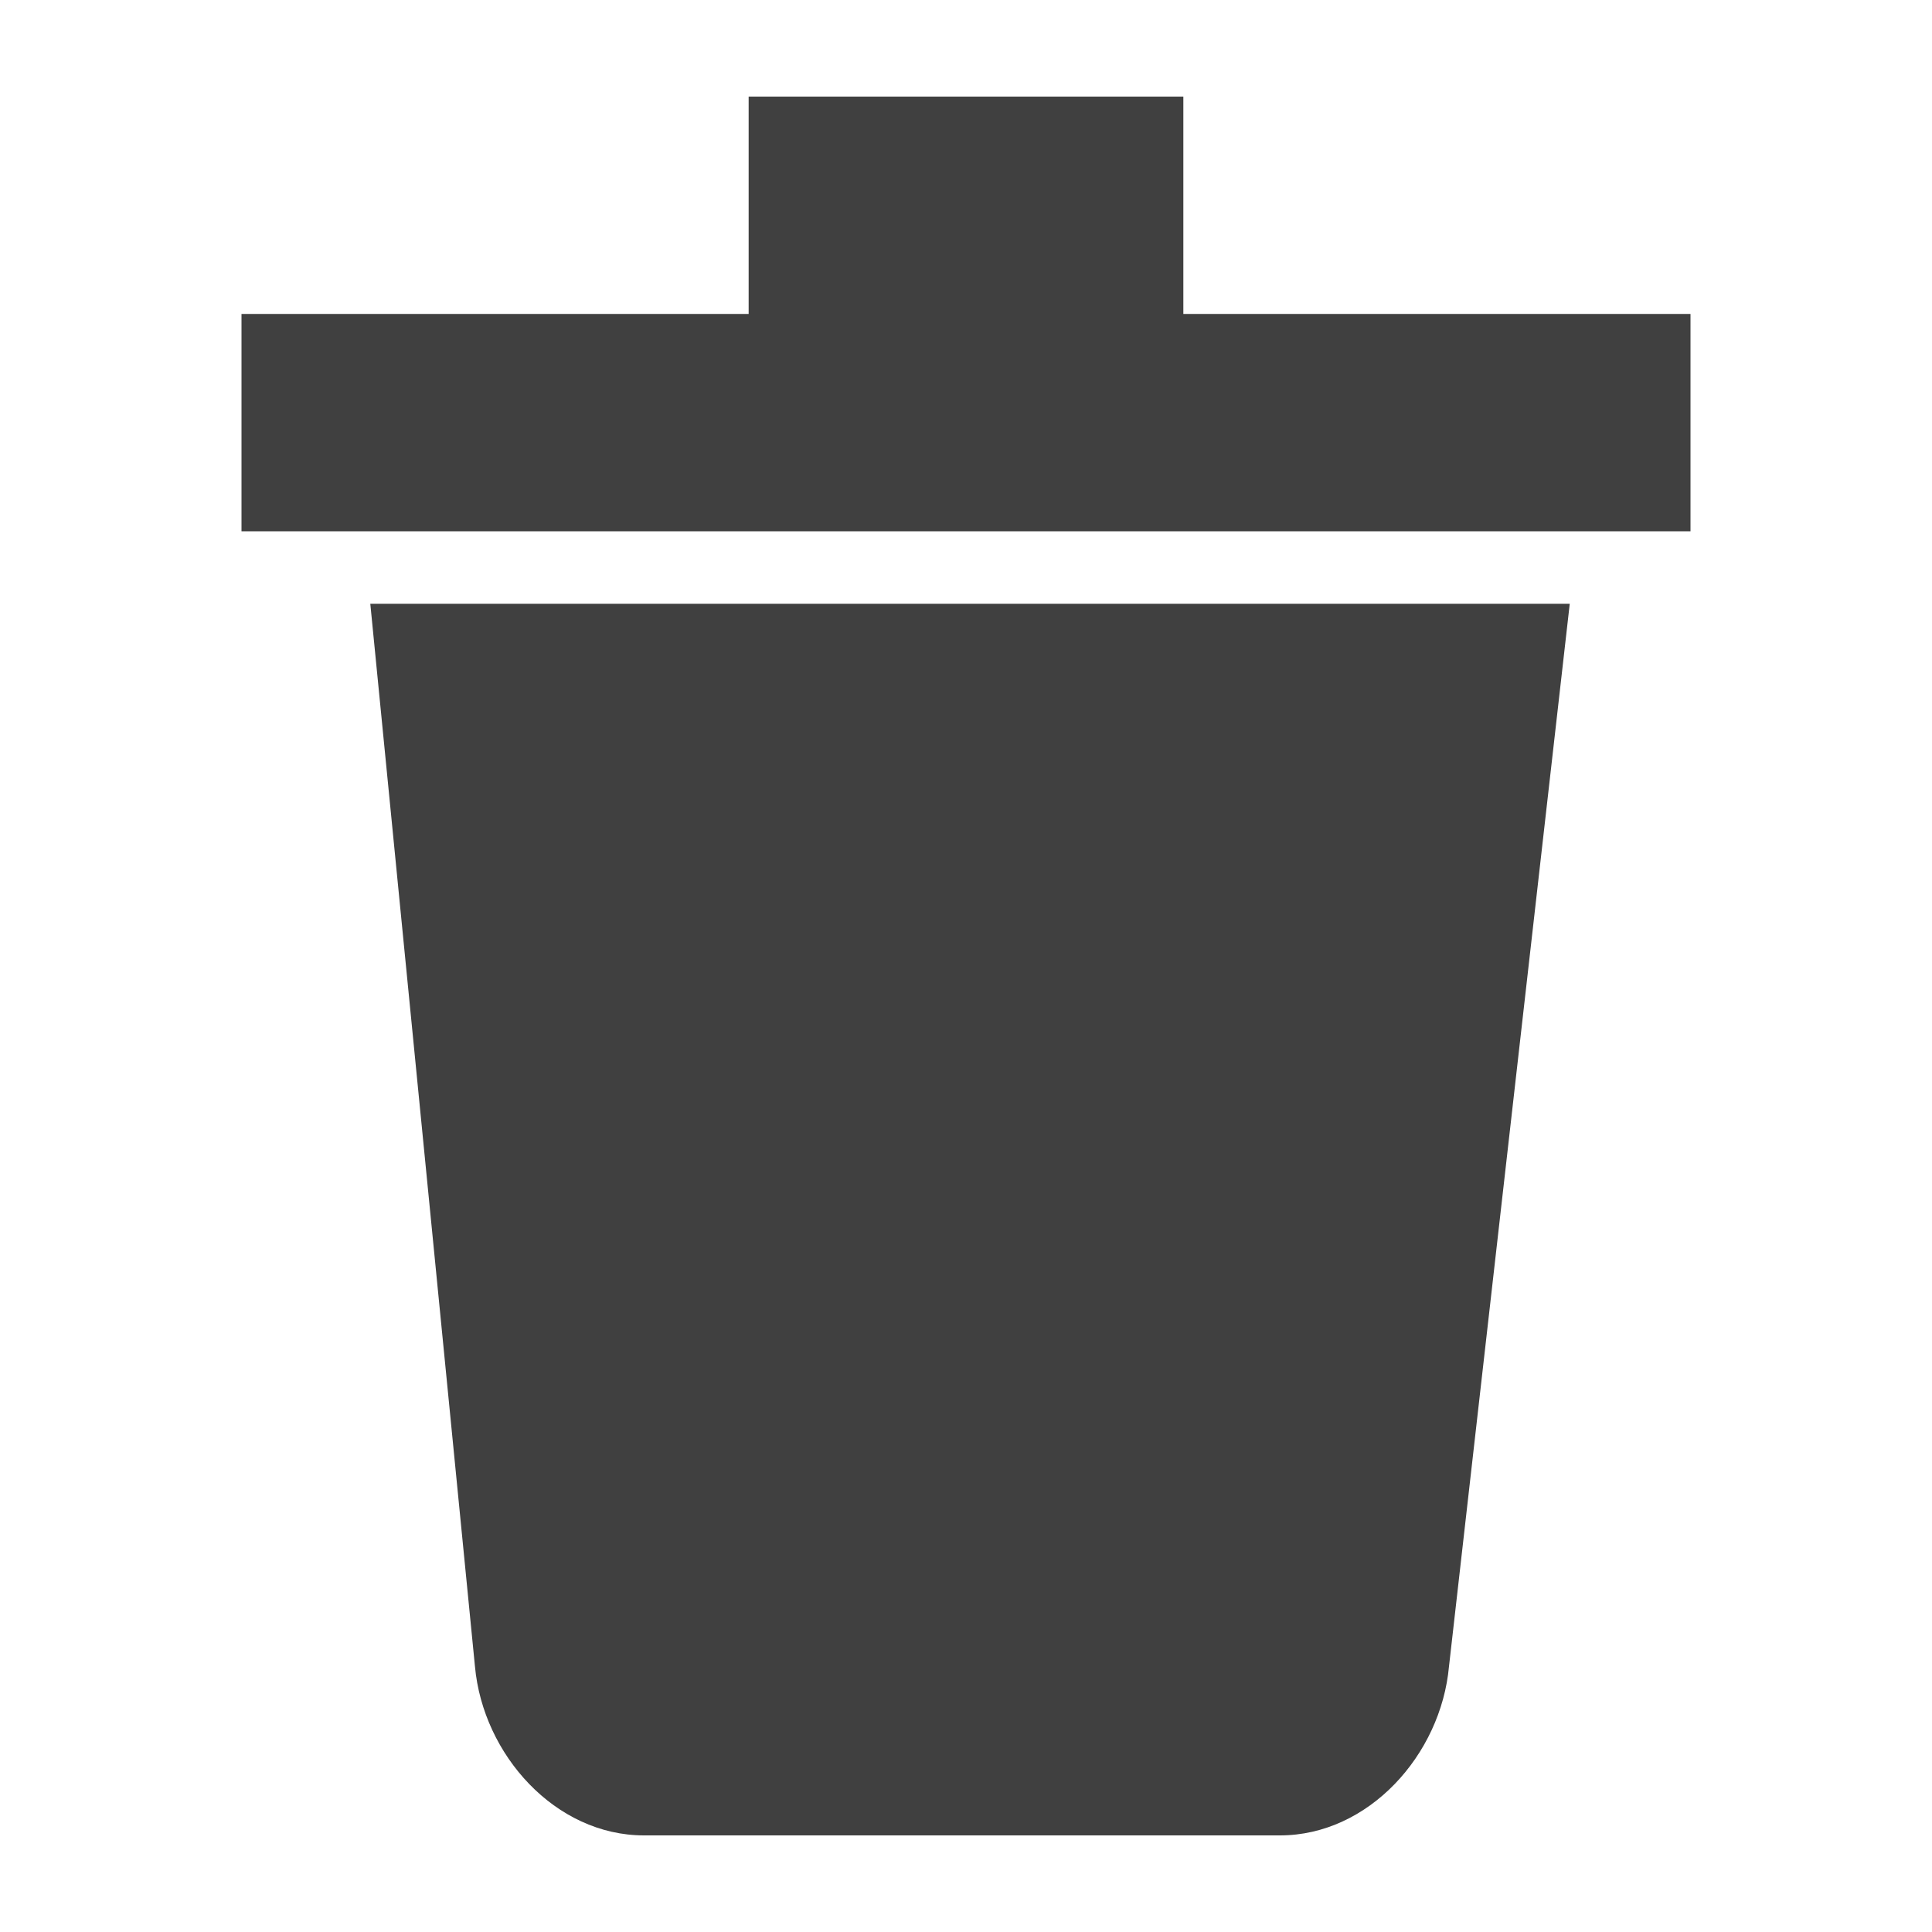 <?xml version="1.0" encoding="utf-8"?>
<svg version="1.1" id="base" xmlns="http://www.w3.org/2000/svg" xmlns:xlink="http://www.w3.org/1999/xlink" x="0px" y="0px"
	 width="24px" height="24px" viewBox="0 0 24 24" enable-background="new 0 0 24 24" xml:space="preserve">
    <path fill="#404040" d="M15.9,22.8H8c-1.1,0-2-1-2.1-2.1L4.6,7.5h14.9L18,20.7C17.9,21.8,17,22.8,15.9,22.8z"/>
    <polygon fill="#404040" points="21,3.9 21,6.6 3,6.6 3,3.9 9.3,3.9 9.3,1.2 14.7,1.2 14.7,3.9 		"/>
</svg>